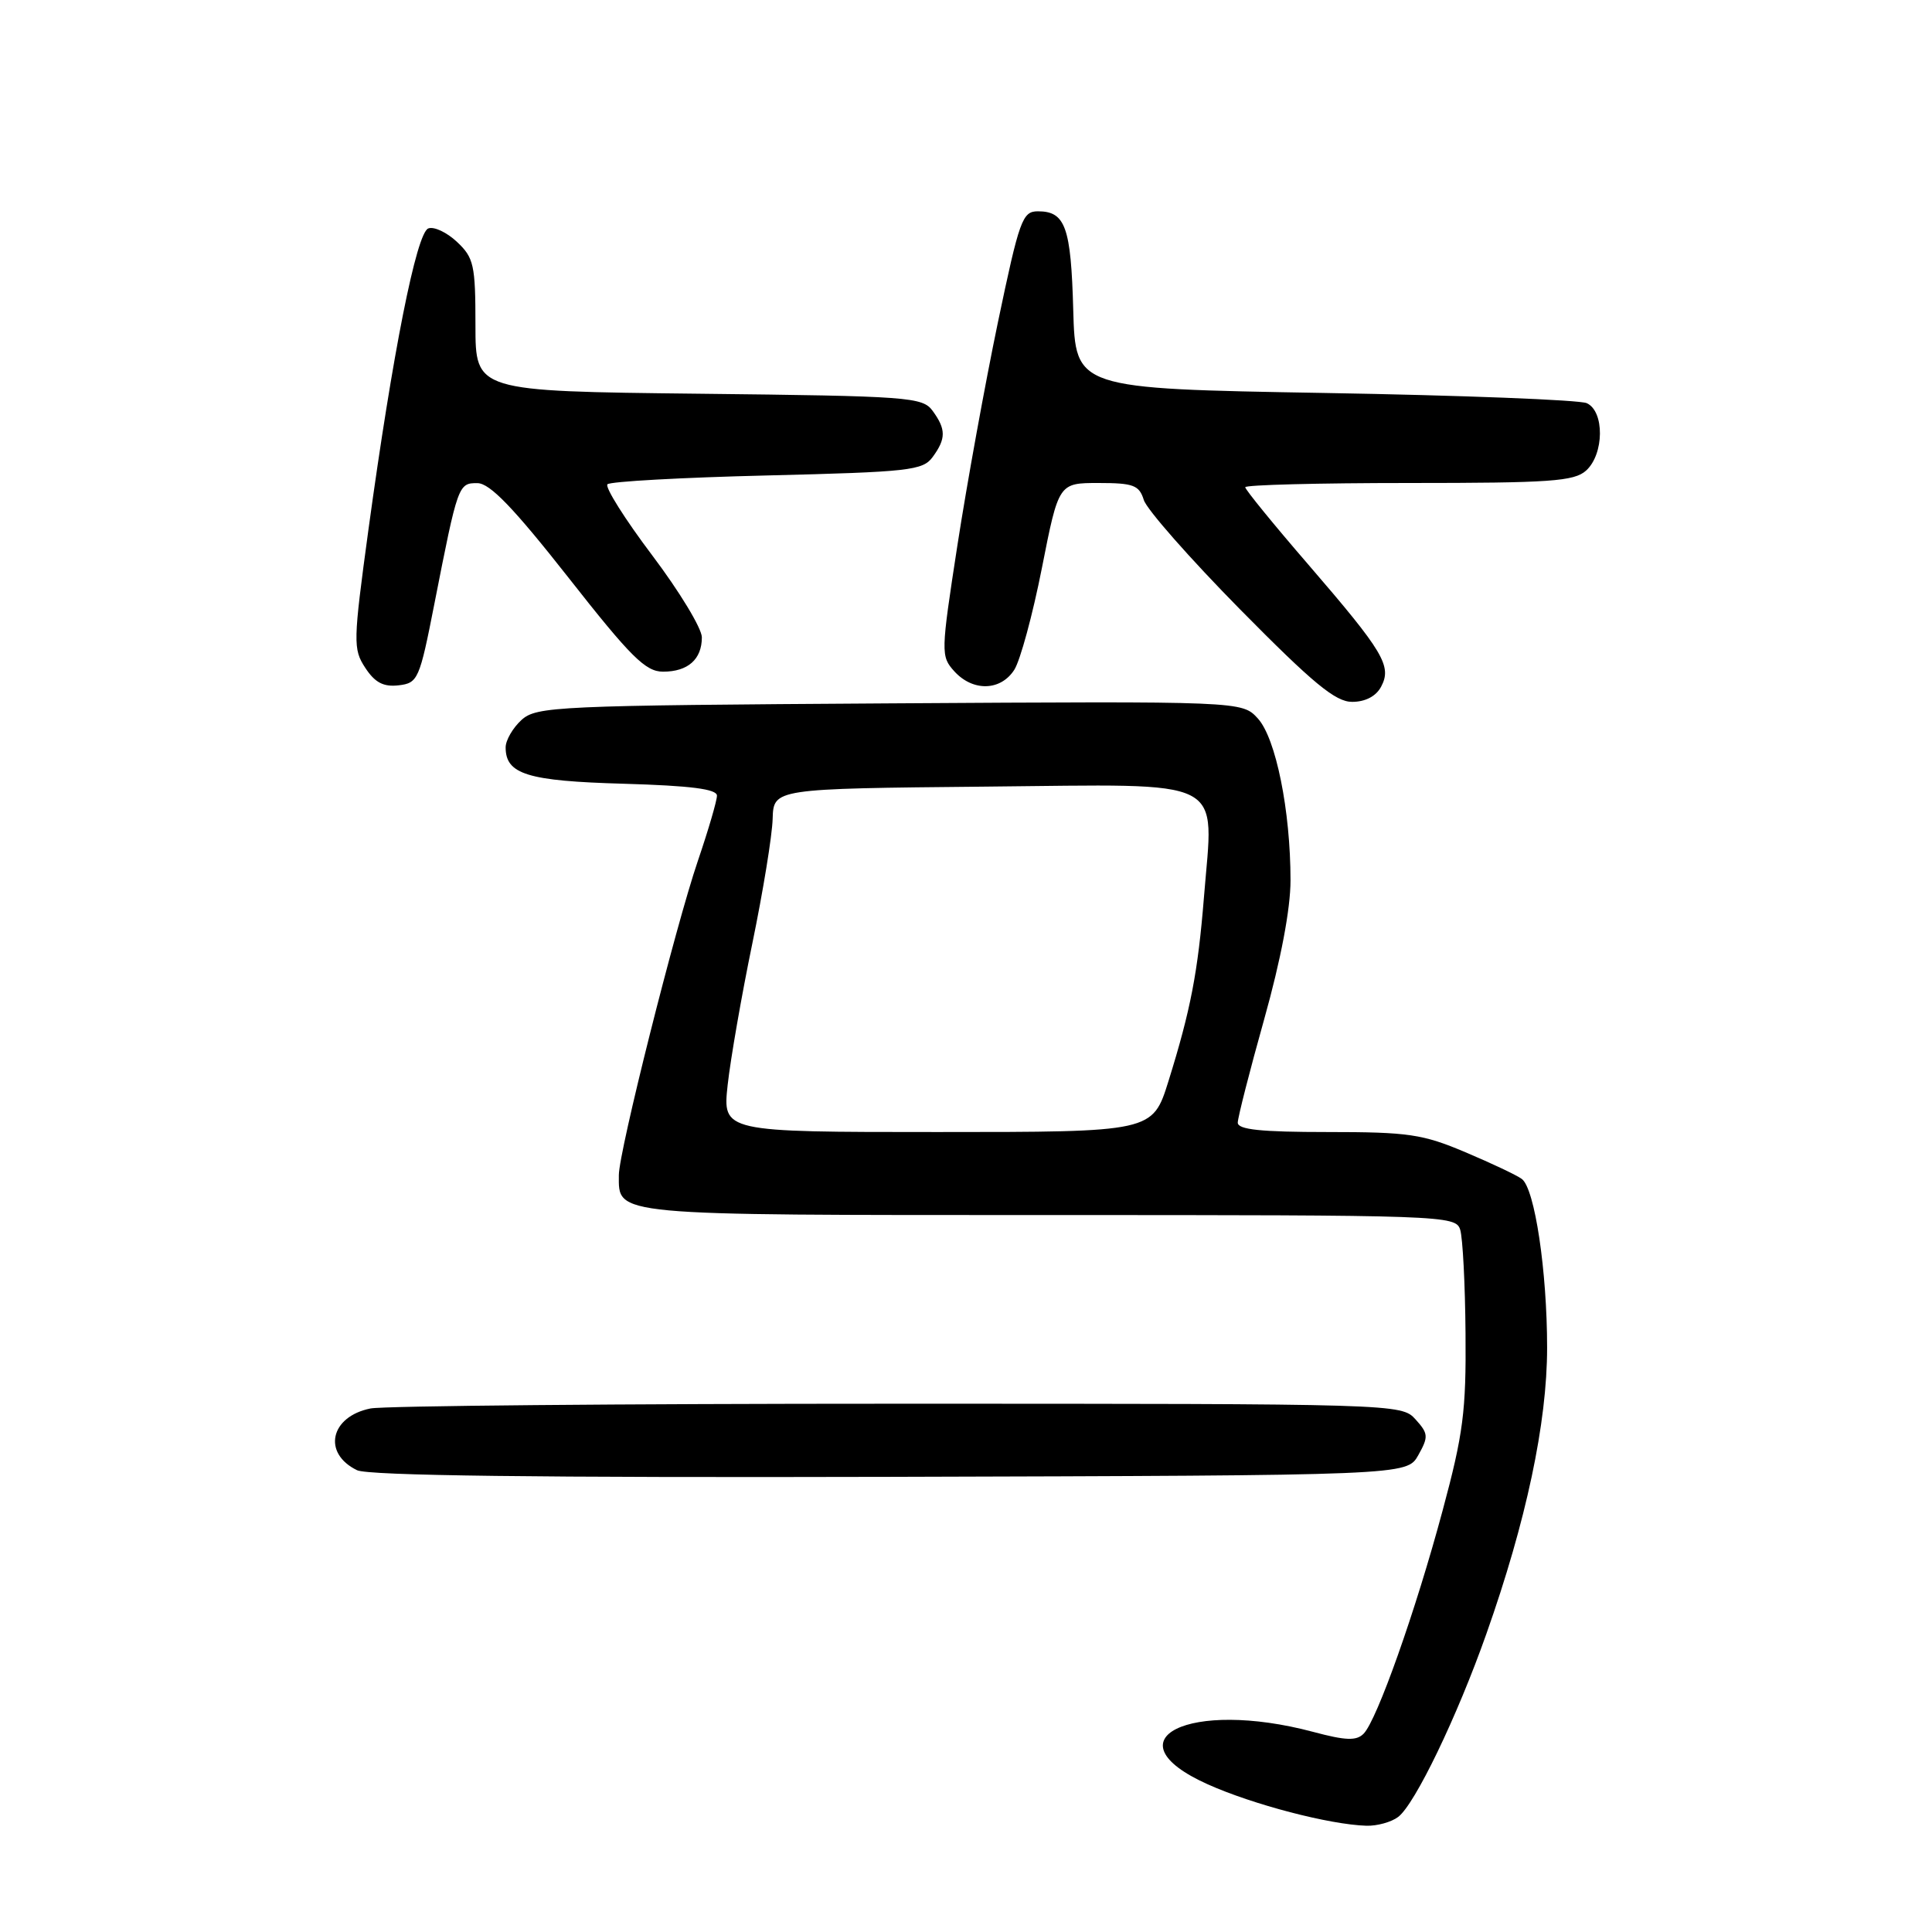 <?xml version="1.0" encoding="UTF-8" standalone="no"?>
<!DOCTYPE svg PUBLIC "-//W3C//DTD SVG 1.1//EN" "http://www.w3.org/Graphics/SVG/1.1/DTD/svg11.dtd" >
<svg xmlns="http://www.w3.org/2000/svg" xmlns:xlink="http://www.w3.org/1999/xlink" version="1.1" viewBox="0 0 256 256">
 <g >
 <path fill="currentColor"
d=" M 185.27 240.75 C 187.49 239.06 193.07 227.49 196.95 216.50 C 202.23 201.58 205.00 188.53 205.00 178.58 C 205.00 168.44 203.37 157.50 201.65 156.22 C 201.02 155.74 197.66 154.15 194.18 152.68 C 188.52 150.28 186.63 150.00 175.93 150.00 C 167.05 150.00 164.00 149.68 164.01 148.75 C 164.02 148.06 165.59 141.90 167.51 135.06 C 169.72 127.18 171.00 120.44 171.00 116.65 C 171.00 107.41 169.06 97.82 166.67 95.20 C 164.57 92.91 164.57 92.91 117.89 93.20 C 73.62 93.48 71.10 93.60 69.10 95.40 C 67.95 96.45 67.00 98.09 67.00 99.03 C 67.00 102.60 69.88 103.49 82.65 103.85 C 91.52 104.11 95.00 104.55 95.00 105.43 C 95.00 106.10 93.86 109.99 92.47 114.07 C 89.50 122.79 82.00 152.61 82.00 155.71 C 82.00 161.12 80.68 161.00 139.00 161.00 C 191.37 161.00 192.88 161.05 193.48 162.93 C 193.82 164.00 194.14 170.18 194.19 176.68 C 194.28 186.97 193.89 190.00 191.16 200.13 C 187.59 213.44 182.46 227.92 180.69 229.72 C 179.74 230.69 178.32 230.64 173.99 229.48 C 157.57 225.11 146.77 230.48 160.03 236.43 C 166.02 239.12 176.17 241.77 181.06 241.92 C 182.47 241.96 184.36 241.44 185.27 240.75 Z  M 187.93 192.82 C 189.30 190.37 189.27 189.96 187.56 188.07 C 185.71 186.02 185.15 186.00 118.97 186.00 C 82.27 186.00 50.83 186.28 49.09 186.63 C 43.75 187.70 42.69 192.57 47.31 194.81 C 48.80 195.53 71.30 195.81 117.96 195.69 C 186.42 195.50 186.42 195.50 187.93 192.82 Z  M 183.00 91.00 C 184.46 88.26 183.37 86.42 173.36 74.81 C 168.76 69.49 165.00 64.87 165.00 64.56 C 165.00 64.25 174.75 64.00 186.67 64.00 C 205.43 64.00 208.59 63.78 210.17 62.35 C 212.57 60.17 212.62 54.49 210.25 53.42 C 209.29 52.99 193.65 52.38 175.50 52.07 C 142.50 51.50 142.50 51.50 142.21 41.06 C 141.91 30.08 141.17 28.00 137.53 28.00 C 135.47 28.00 135.08 29.09 132.22 42.75 C 130.53 50.86 128.12 64.12 126.87 72.20 C 124.66 86.53 124.65 86.95 126.45 88.95 C 128.91 91.66 132.59 91.57 134.40 88.75 C 135.19 87.51 136.84 81.44 138.06 75.25 C 140.28 64.00 140.28 64.00 145.57 64.00 C 150.19 64.00 150.95 64.29 151.56 66.25 C 151.94 67.49 157.68 74.01 164.32 80.75 C 173.99 90.55 176.95 93.00 179.16 93.00 C 180.91 93.00 182.33 92.26 183.00 91.00 Z  M 57.56 80.00 C 60.67 64.18 60.73 64.00 63.27 64.02 C 64.92 64.04 68.04 67.28 75.31 76.52 C 83.60 87.08 85.54 89.00 87.86 89.00 C 91.15 89.00 93.00 87.37 93.00 84.45 C 93.00 83.27 90.04 78.38 86.41 73.57 C 82.79 68.77 80.13 64.54 80.49 64.17 C 80.86 63.80 90.39 63.27 101.66 63.00 C 120.48 62.54 122.28 62.34 123.58 60.56 C 125.37 58.12 125.36 56.88 123.58 54.44 C 122.24 52.61 120.50 52.48 92.58 52.17 C 63.00 51.84 63.00 51.84 63.00 43.10 C 63.00 35.11 62.79 34.15 60.55 32.05 C 59.20 30.78 57.49 29.98 56.75 30.27 C 55.18 30.87 52.02 46.81 48.82 70.18 C 46.79 85.09 46.77 86.00 48.40 88.49 C 49.68 90.45 50.82 91.04 52.81 90.81 C 55.38 90.51 55.59 90.05 57.56 80.00 Z  M 96.42 143.75 C 96.80 140.31 98.27 131.88 99.69 125.00 C 101.11 118.12 102.32 110.70 102.38 108.50 C 102.50 104.50 102.50 104.50 130.67 104.23 C 163.11 103.93 160.81 102.76 159.53 118.88 C 158.73 128.81 157.77 133.82 154.83 143.25 C 152.72 150.00 152.72 150.00 124.23 150.00 C 95.74 150.00 95.74 150.00 96.42 143.75 Z "/>
</g>
</svg>